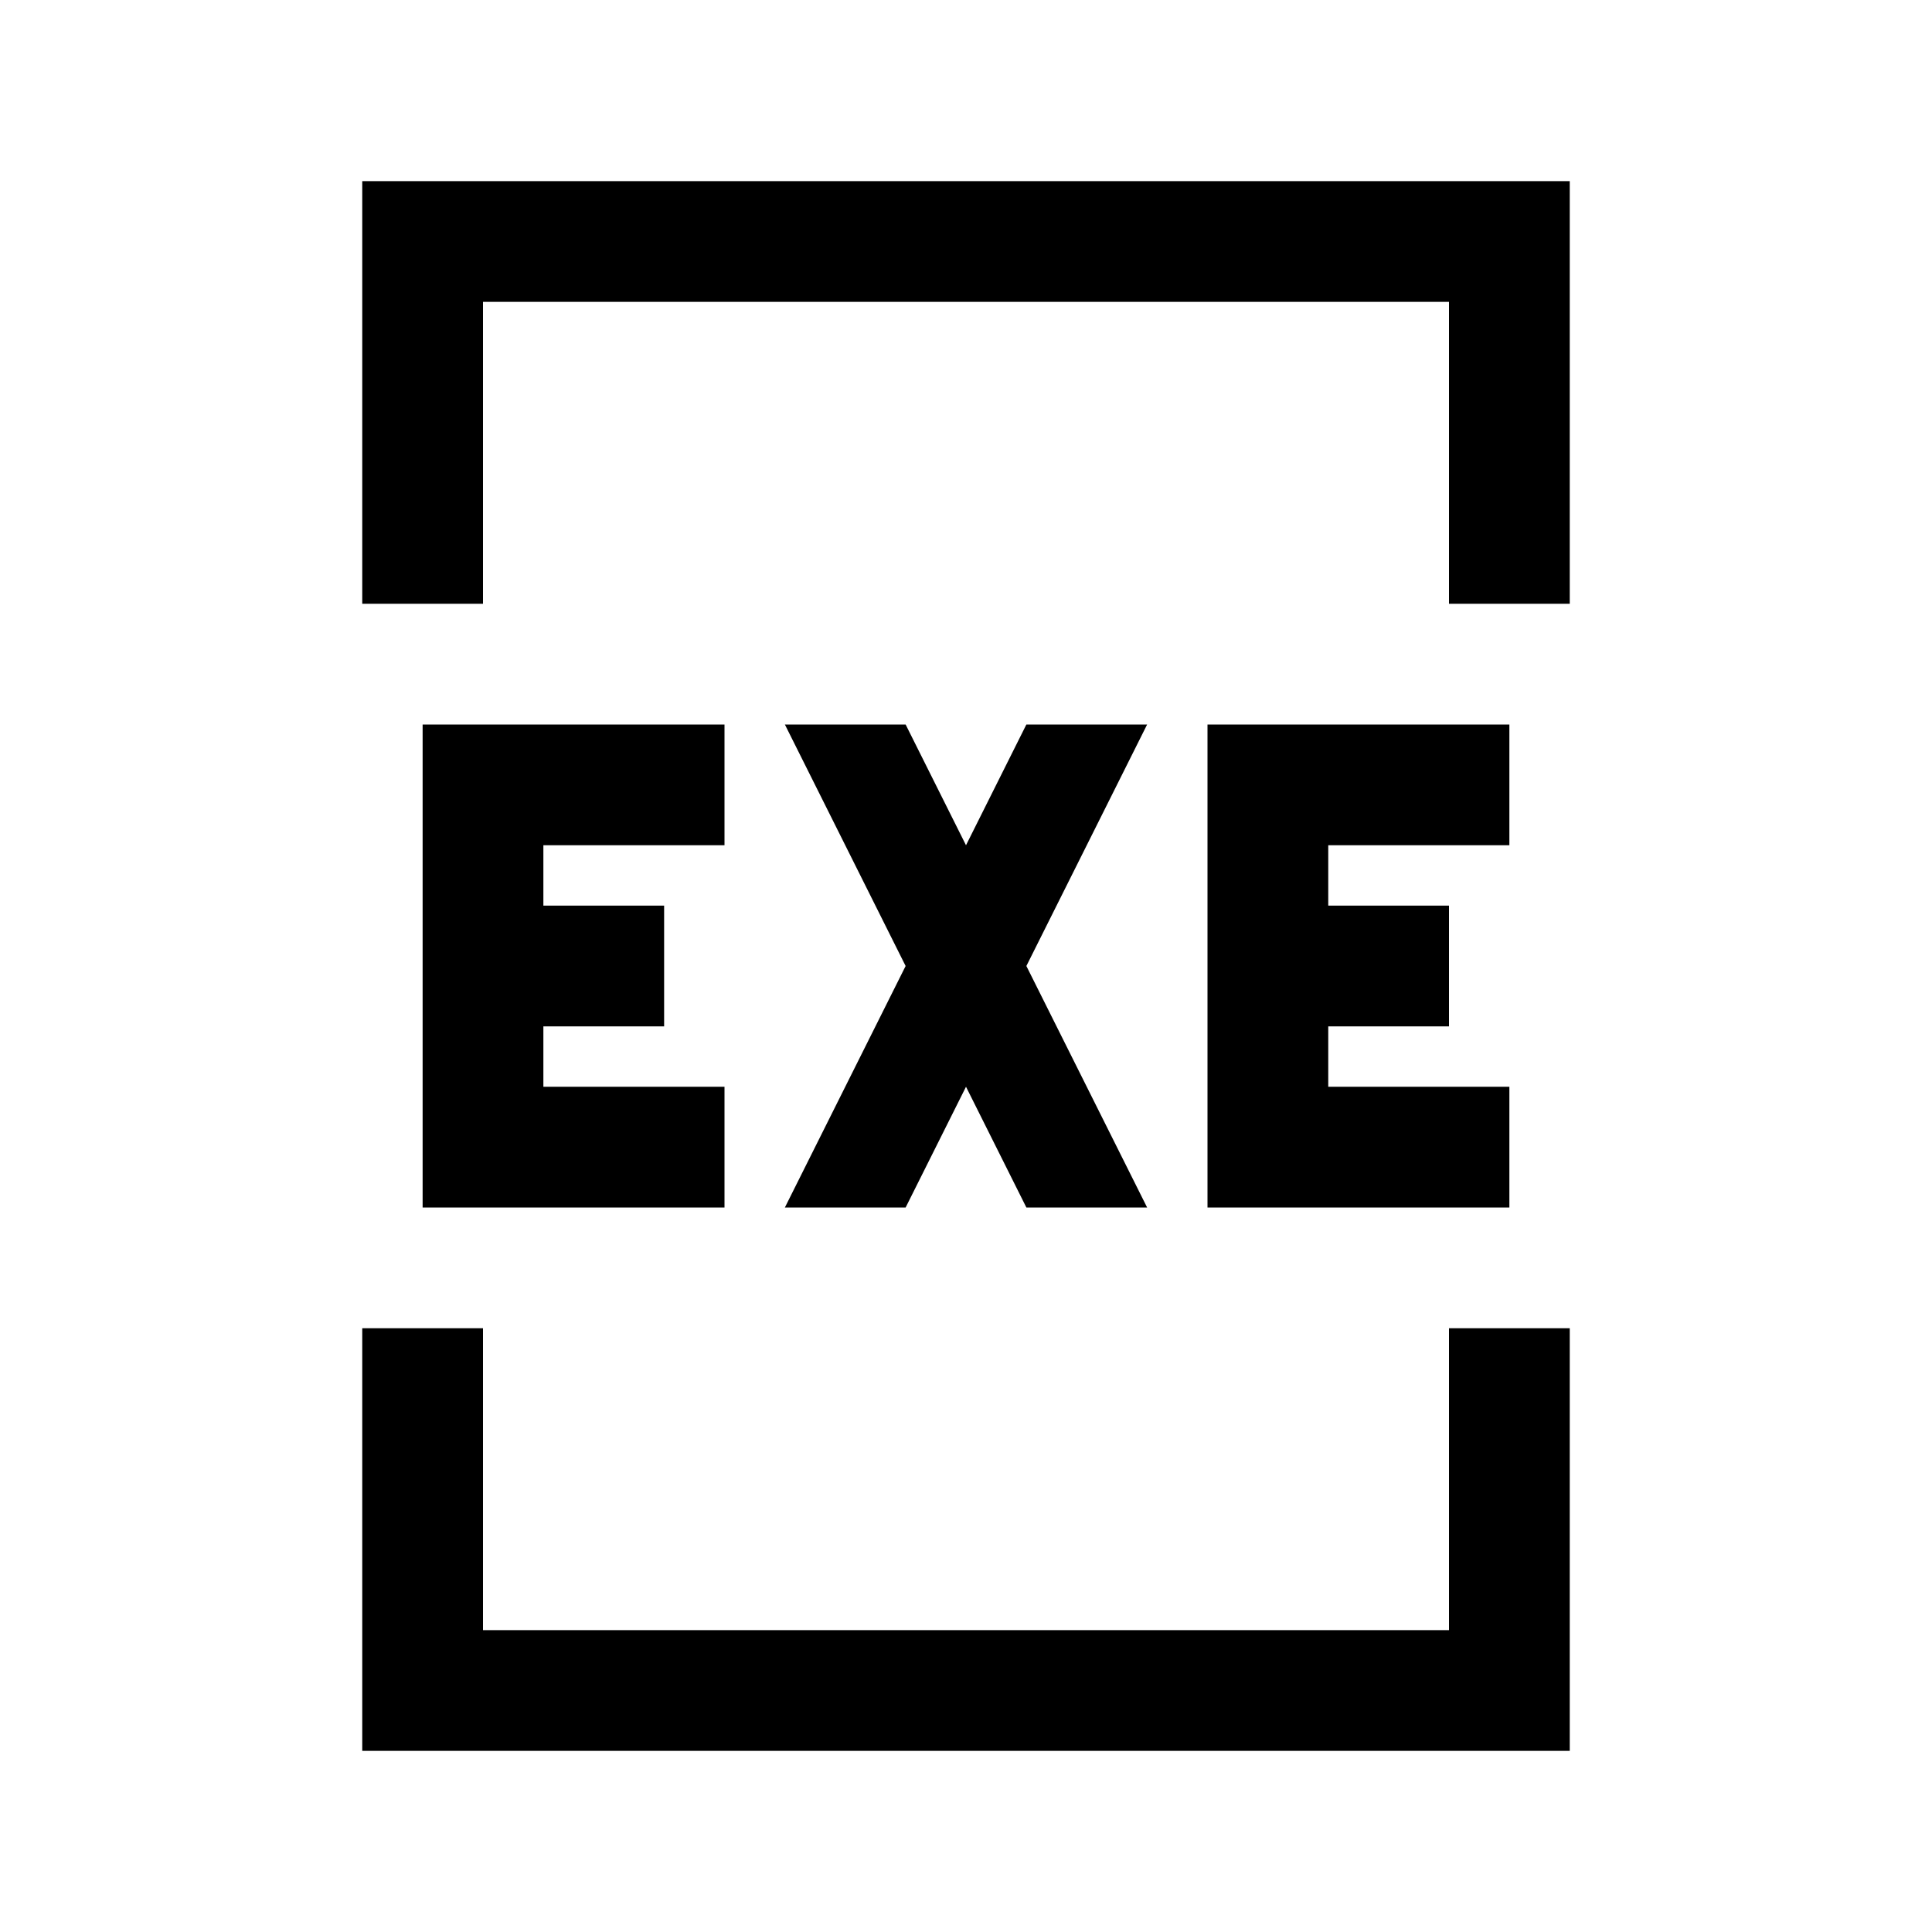 <?xml version="1.0" encoding="UTF-8"?>
<svg xmlns="http://www.w3.org/2000/svg" xmlns:xlink="http://www.w3.org/1999/xlink" viewBox="0 0 32 32" version="1.1">
<g>
<path d="M 6 3 L 6 10 L 8 10 L 8 5 L 24 5 L 24 10 L 26 10 L 26 3 Z M 7 12 L 7 20 L 12 20 L 12 18 L 9 18 L 9 17 L 11 17 L 11 15 L 9 15 L 9 14 L 12 14 L 12 12 Z M 13 12 L 15 16 L 13 20 L 15 20 L 16 18 L 17 20 L 19 20 L 17 16 L 19 12 L 17 12 L 16 14 L 15 12 Z M 20 12 L 20 20 L 25 20 L 25 18 L 22 18 L 22 17 L 24 17 L 24 15 L 22 15 L 22 14 L 25 14 L 25 12 Z M 6 22 L 6 29 L 26 29 L 26 22 L 24 22 L 24 27 L 8 27 L 8 22 Z "></path>
</g>
</svg>

